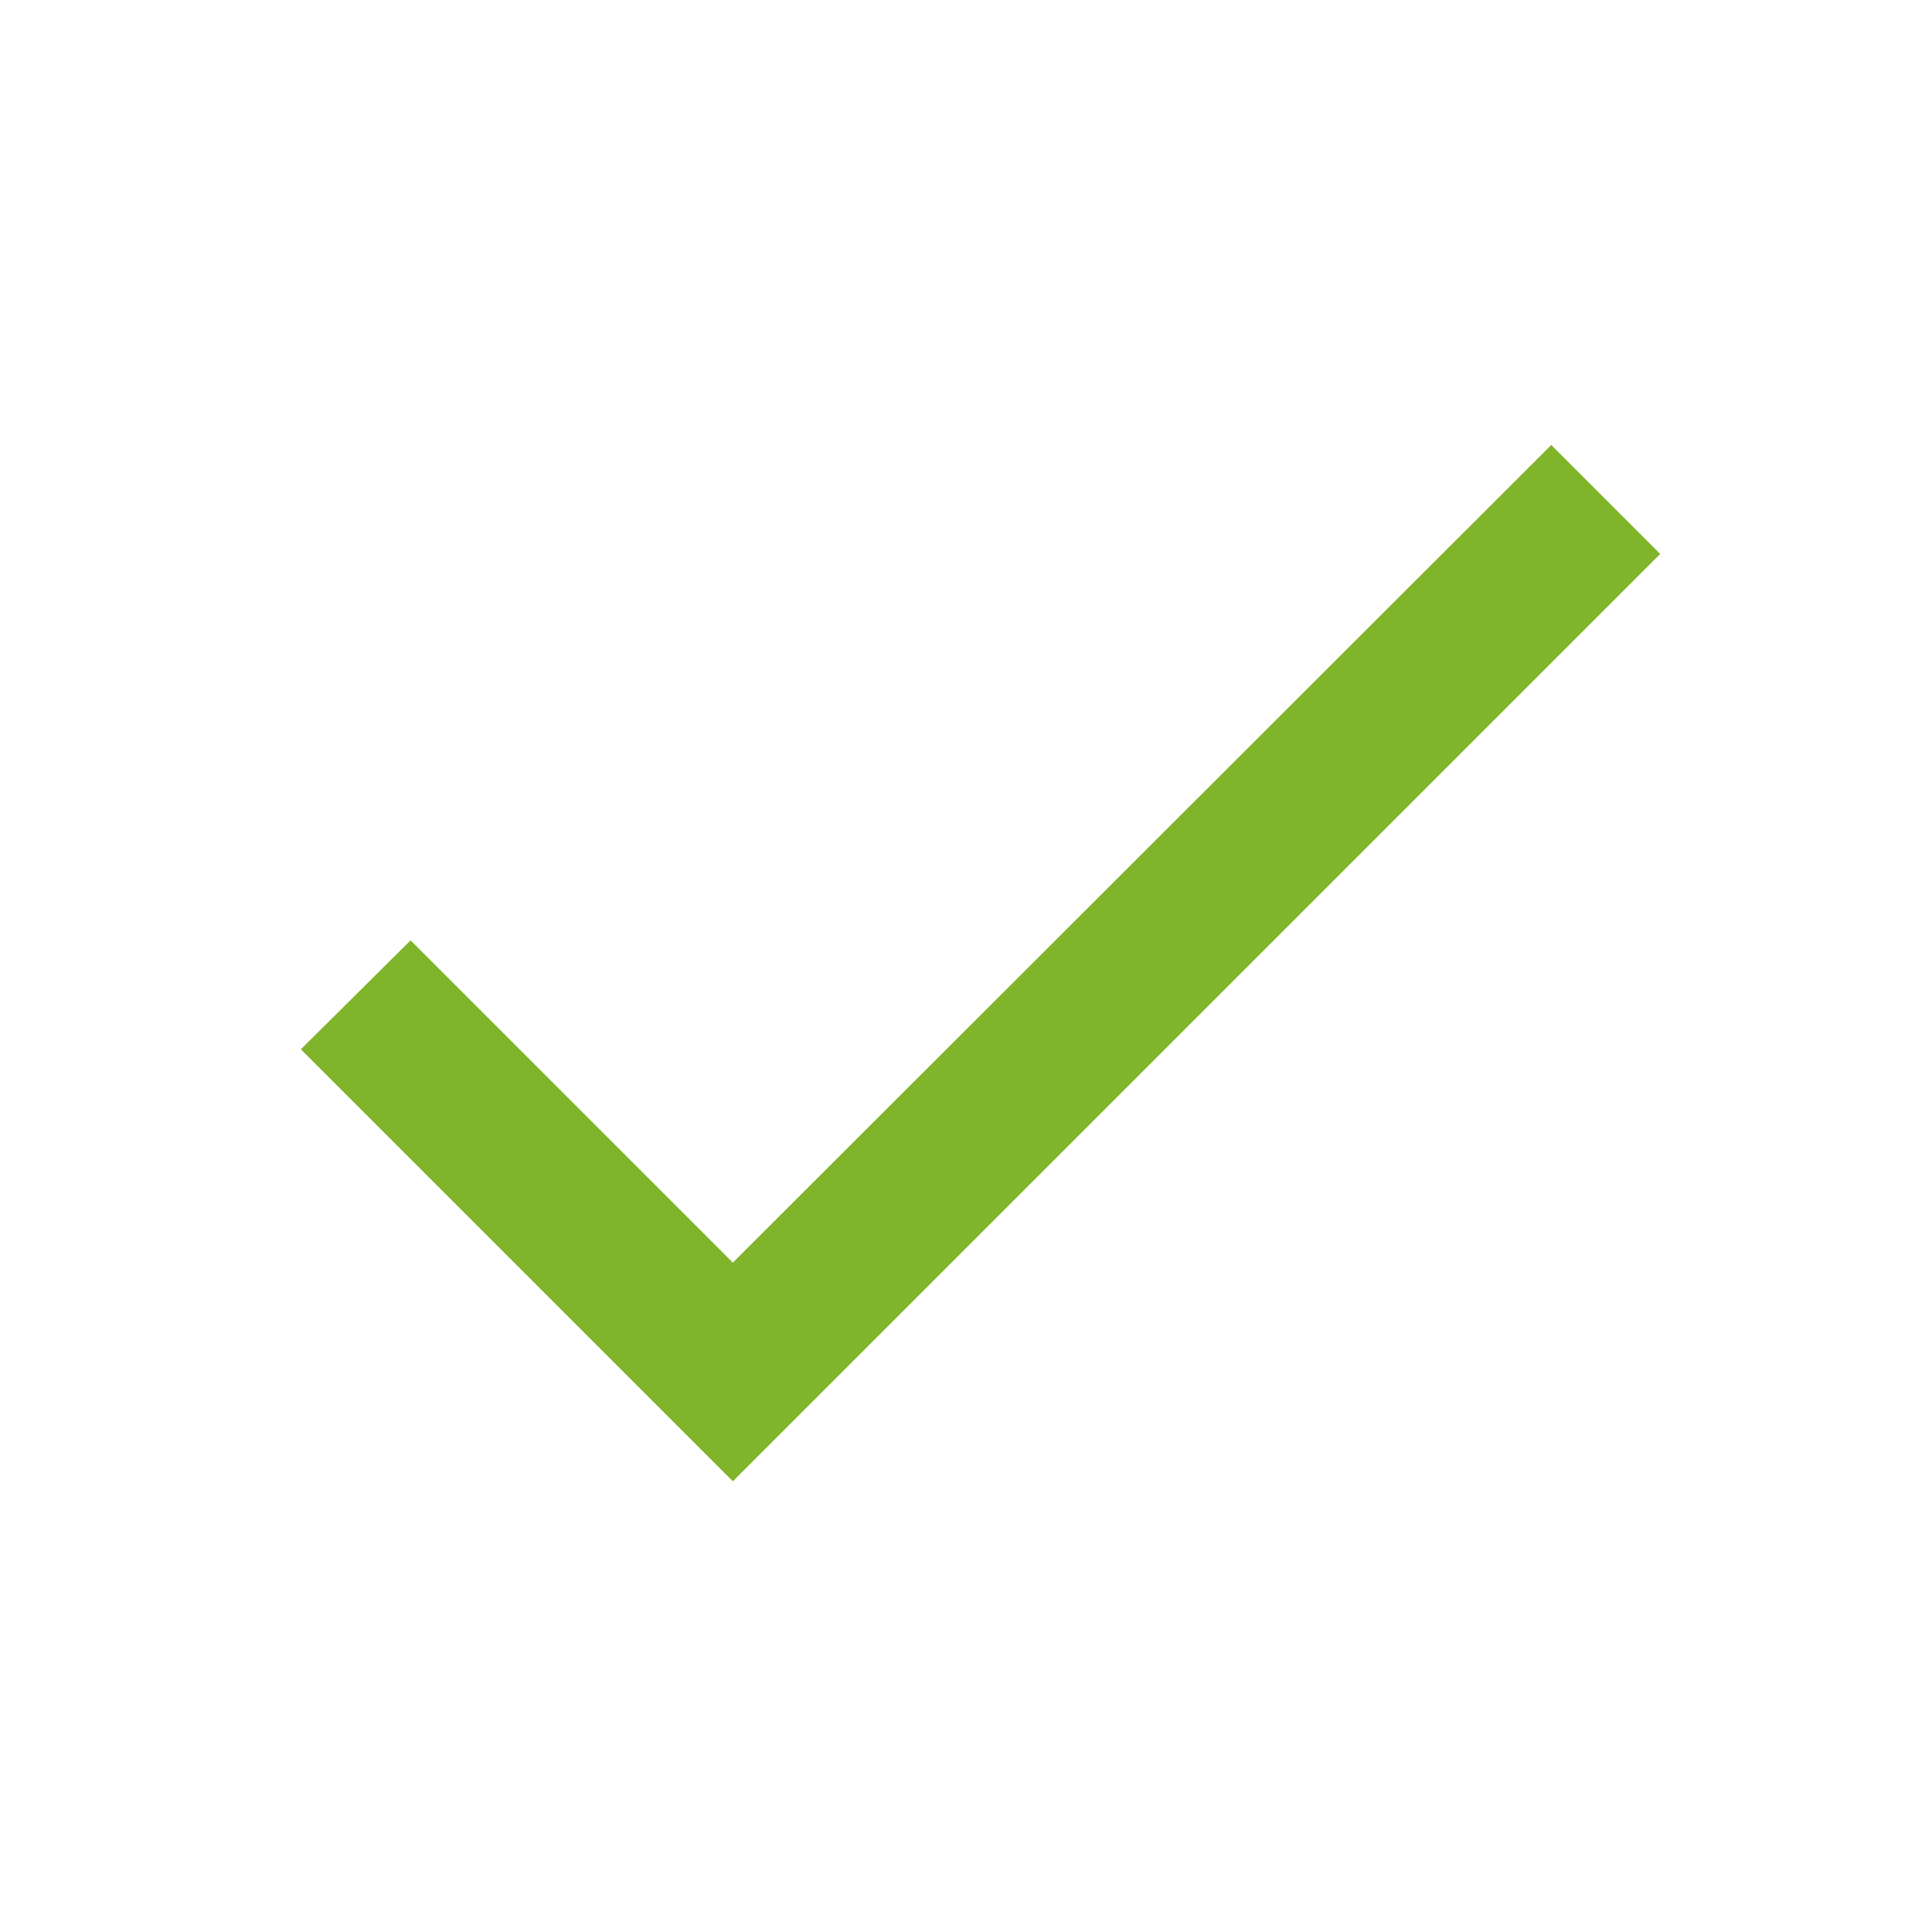 <svg width="25" height="25" viewBox="0 0 25 25" fill="none" xmlns="http://www.w3.org/2000/svg">
<path d="M9.483 16.338L5.313 12.168L3.893 13.578L9.483 19.168L21.483 7.168L20.073 5.758L9.483 16.338Z" fill="#80B42B"/>
</svg>
